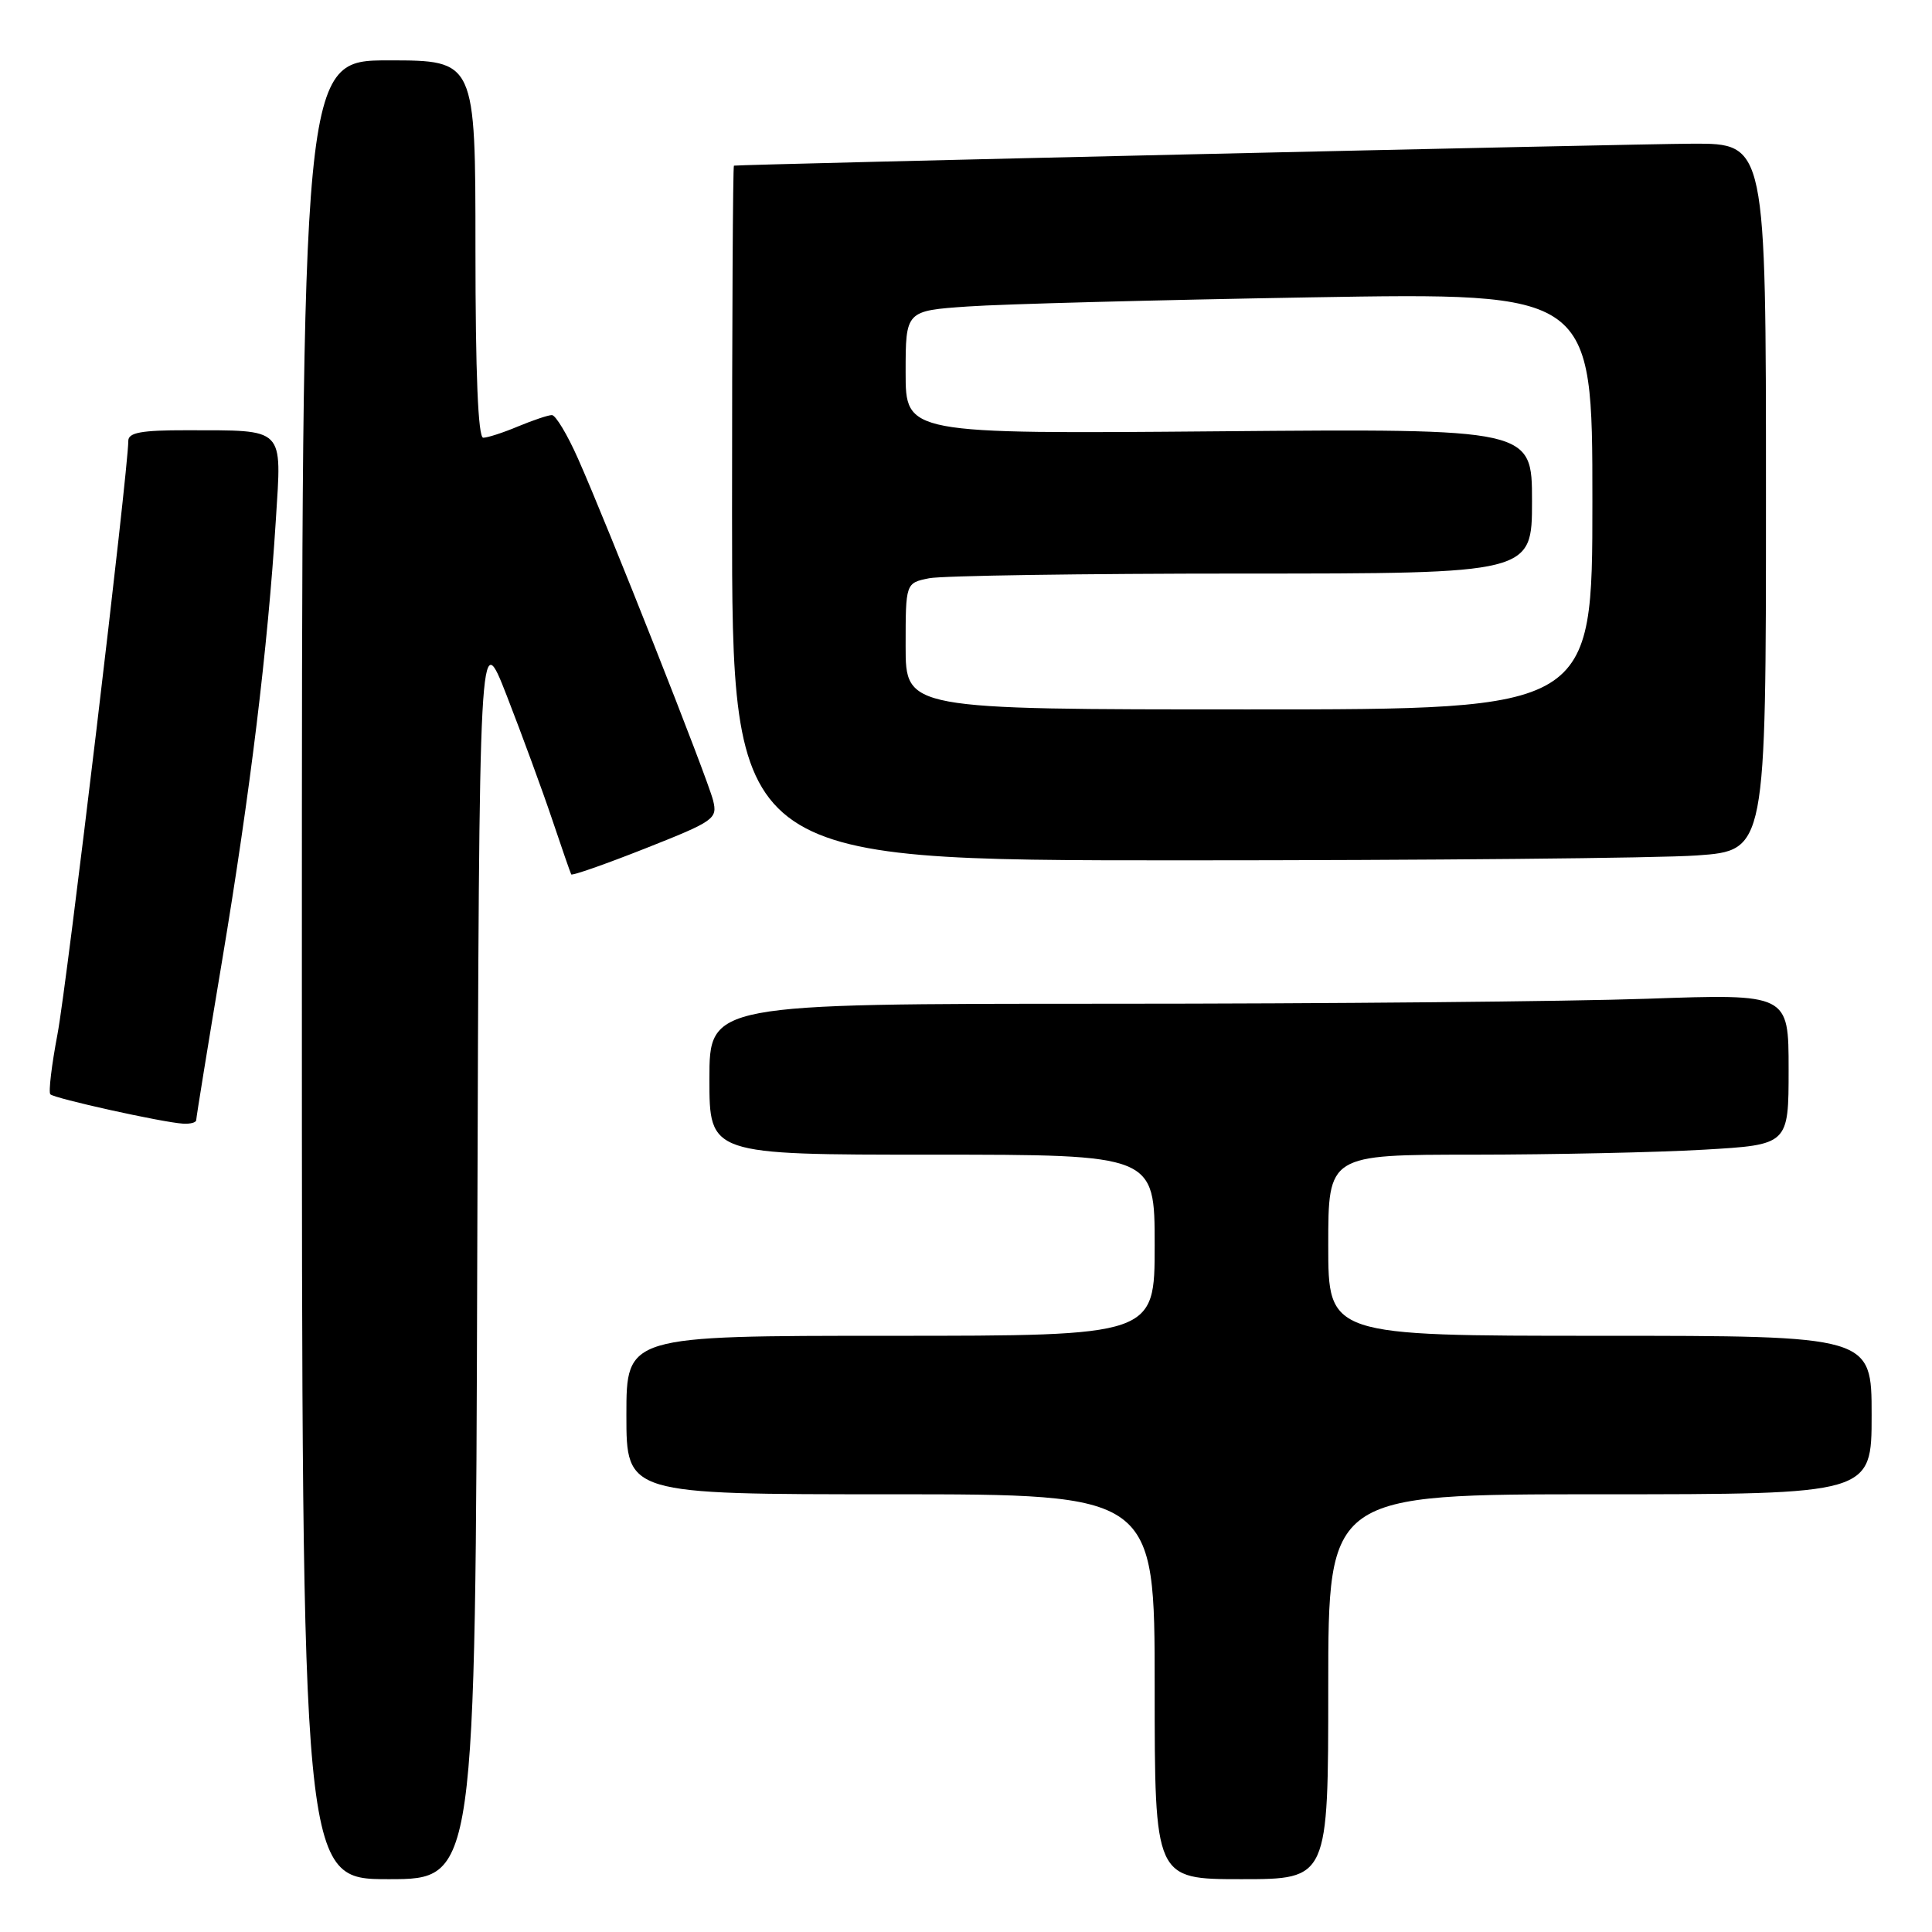 <?xml version="1.0" encoding="UTF-8" standalone="no"?>
<!DOCTYPE svg PUBLIC "-//W3C//DTD SVG 1.1//EN" "http://www.w3.org/Graphics/SVG/1.1/DTD/svg11.dtd" >
<svg xmlns="http://www.w3.org/2000/svg" xmlns:xlink="http://www.w3.org/1999/xlink" version="1.1" viewBox="0 0 256 256">
 <g >
 <path fill="currentColor"
d=" M 63.24 165.91 C 63.50 82.83 63.50 82.83 67.17 92.24 C 69.18 97.41 71.88 104.76 73.16 108.57 C 74.44 112.38 75.58 115.66 75.69 115.86 C 75.80 116.06 80.22 114.51 85.51 112.42 C 94.68 108.79 95.09 108.50 94.49 106.06 C 93.77 103.14 80.44 69.42 76.58 60.75 C 75.18 57.59 73.62 55.00 73.13 55.00 C 72.64 55.00 70.63 55.68 68.65 56.50 C 66.68 57.33 64.60 58.00 64.03 58.00 C 63.35 58.00 63.00 49.52 63.00 33.00 C 63.00 8.00 63.00 8.00 51.50 8.00 C 40.00 8.00 40.00 8.00 40.00 128.50 C 40.00 249.00 40.00 249.00 51.49 249.00 C 62.99 249.00 62.99 249.00 63.24 165.91 Z  M 176.00 223.50 C 176.00 198.00 176.00 198.00 212.00 198.00 C 248.00 198.00 248.00 198.00 248.00 187.50 C 248.00 177.00 248.00 177.00 212.00 177.00 C 176.00 177.00 176.00 177.00 176.00 165.00 C 176.00 153.00 176.00 153.00 195.25 153.00 C 205.84 152.99 219.56 152.70 225.75 152.34 C 237.00 151.69 237.00 151.69 237.00 141.69 C 237.00 131.68 237.00 131.68 218.25 132.34 C 207.94 132.70 175.76 133.00 146.75 133.00 C 94.00 133.00 94.00 133.00 94.00 143.00 C 94.00 153.00 94.00 153.00 123.50 153.00 C 153.00 153.00 153.00 153.00 153.00 165.00 C 153.00 177.00 153.00 177.00 118.00 177.00 C 83.00 177.00 83.00 177.00 83.00 187.50 C 83.00 198.00 83.00 198.00 118.00 198.00 C 153.00 198.00 153.00 198.00 153.00 223.50 C 153.00 249.00 153.00 249.00 164.50 249.00 C 176.00 249.00 176.00 249.00 176.00 223.50 Z  M 26.00 148.42 C 26.00 148.10 27.55 138.53 29.45 127.17 C 33.15 105.02 35.48 85.92 36.55 68.90 C 37.33 56.47 37.89 57.04 24.75 57.01 C 18.72 57.00 17.00 57.32 17.00 58.42 C 17.00 62.27 8.86 130.52 7.62 137.02 C 6.84 141.13 6.41 144.72 6.67 145.00 C 7.19 145.55 21.49 148.72 24.25 148.89 C 25.21 148.95 26.00 148.74 26.00 148.42 Z  M 224.85 113.35 C 234.00 112.70 234.00 112.70 234.00 65.85 C 234.00 19.00 234.00 19.00 224.25 19.04 C 216.26 19.07 98.08 21.78 97.25 21.95 C 97.11 21.98 97.00 42.70 97.00 68.00 C 97.00 114.00 97.00 114.00 156.35 114.00 C 188.99 114.00 219.81 113.71 224.85 113.35 Z  M 120.00 85.62 C 120.00 77.25 120.00 77.25 123.12 76.62 C 124.84 76.28 143.52 76.00 164.62 76.00 C 203.00 76.00 203.00 76.00 203.00 66.40 C 203.00 56.80 203.00 56.80 161.50 57.15 C 120.00 57.50 120.00 57.50 120.00 49.34 C 120.00 41.18 120.00 41.18 128.25 40.61 C 132.79 40.29 153.26 39.75 173.75 39.40 C 211.00 38.77 211.00 38.77 211.00 66.39 C 211.00 94.00 211.00 94.00 165.50 94.00 C 120.00 94.00 120.00 94.00 120.00 85.62 Z "/>
</g>
</svg>